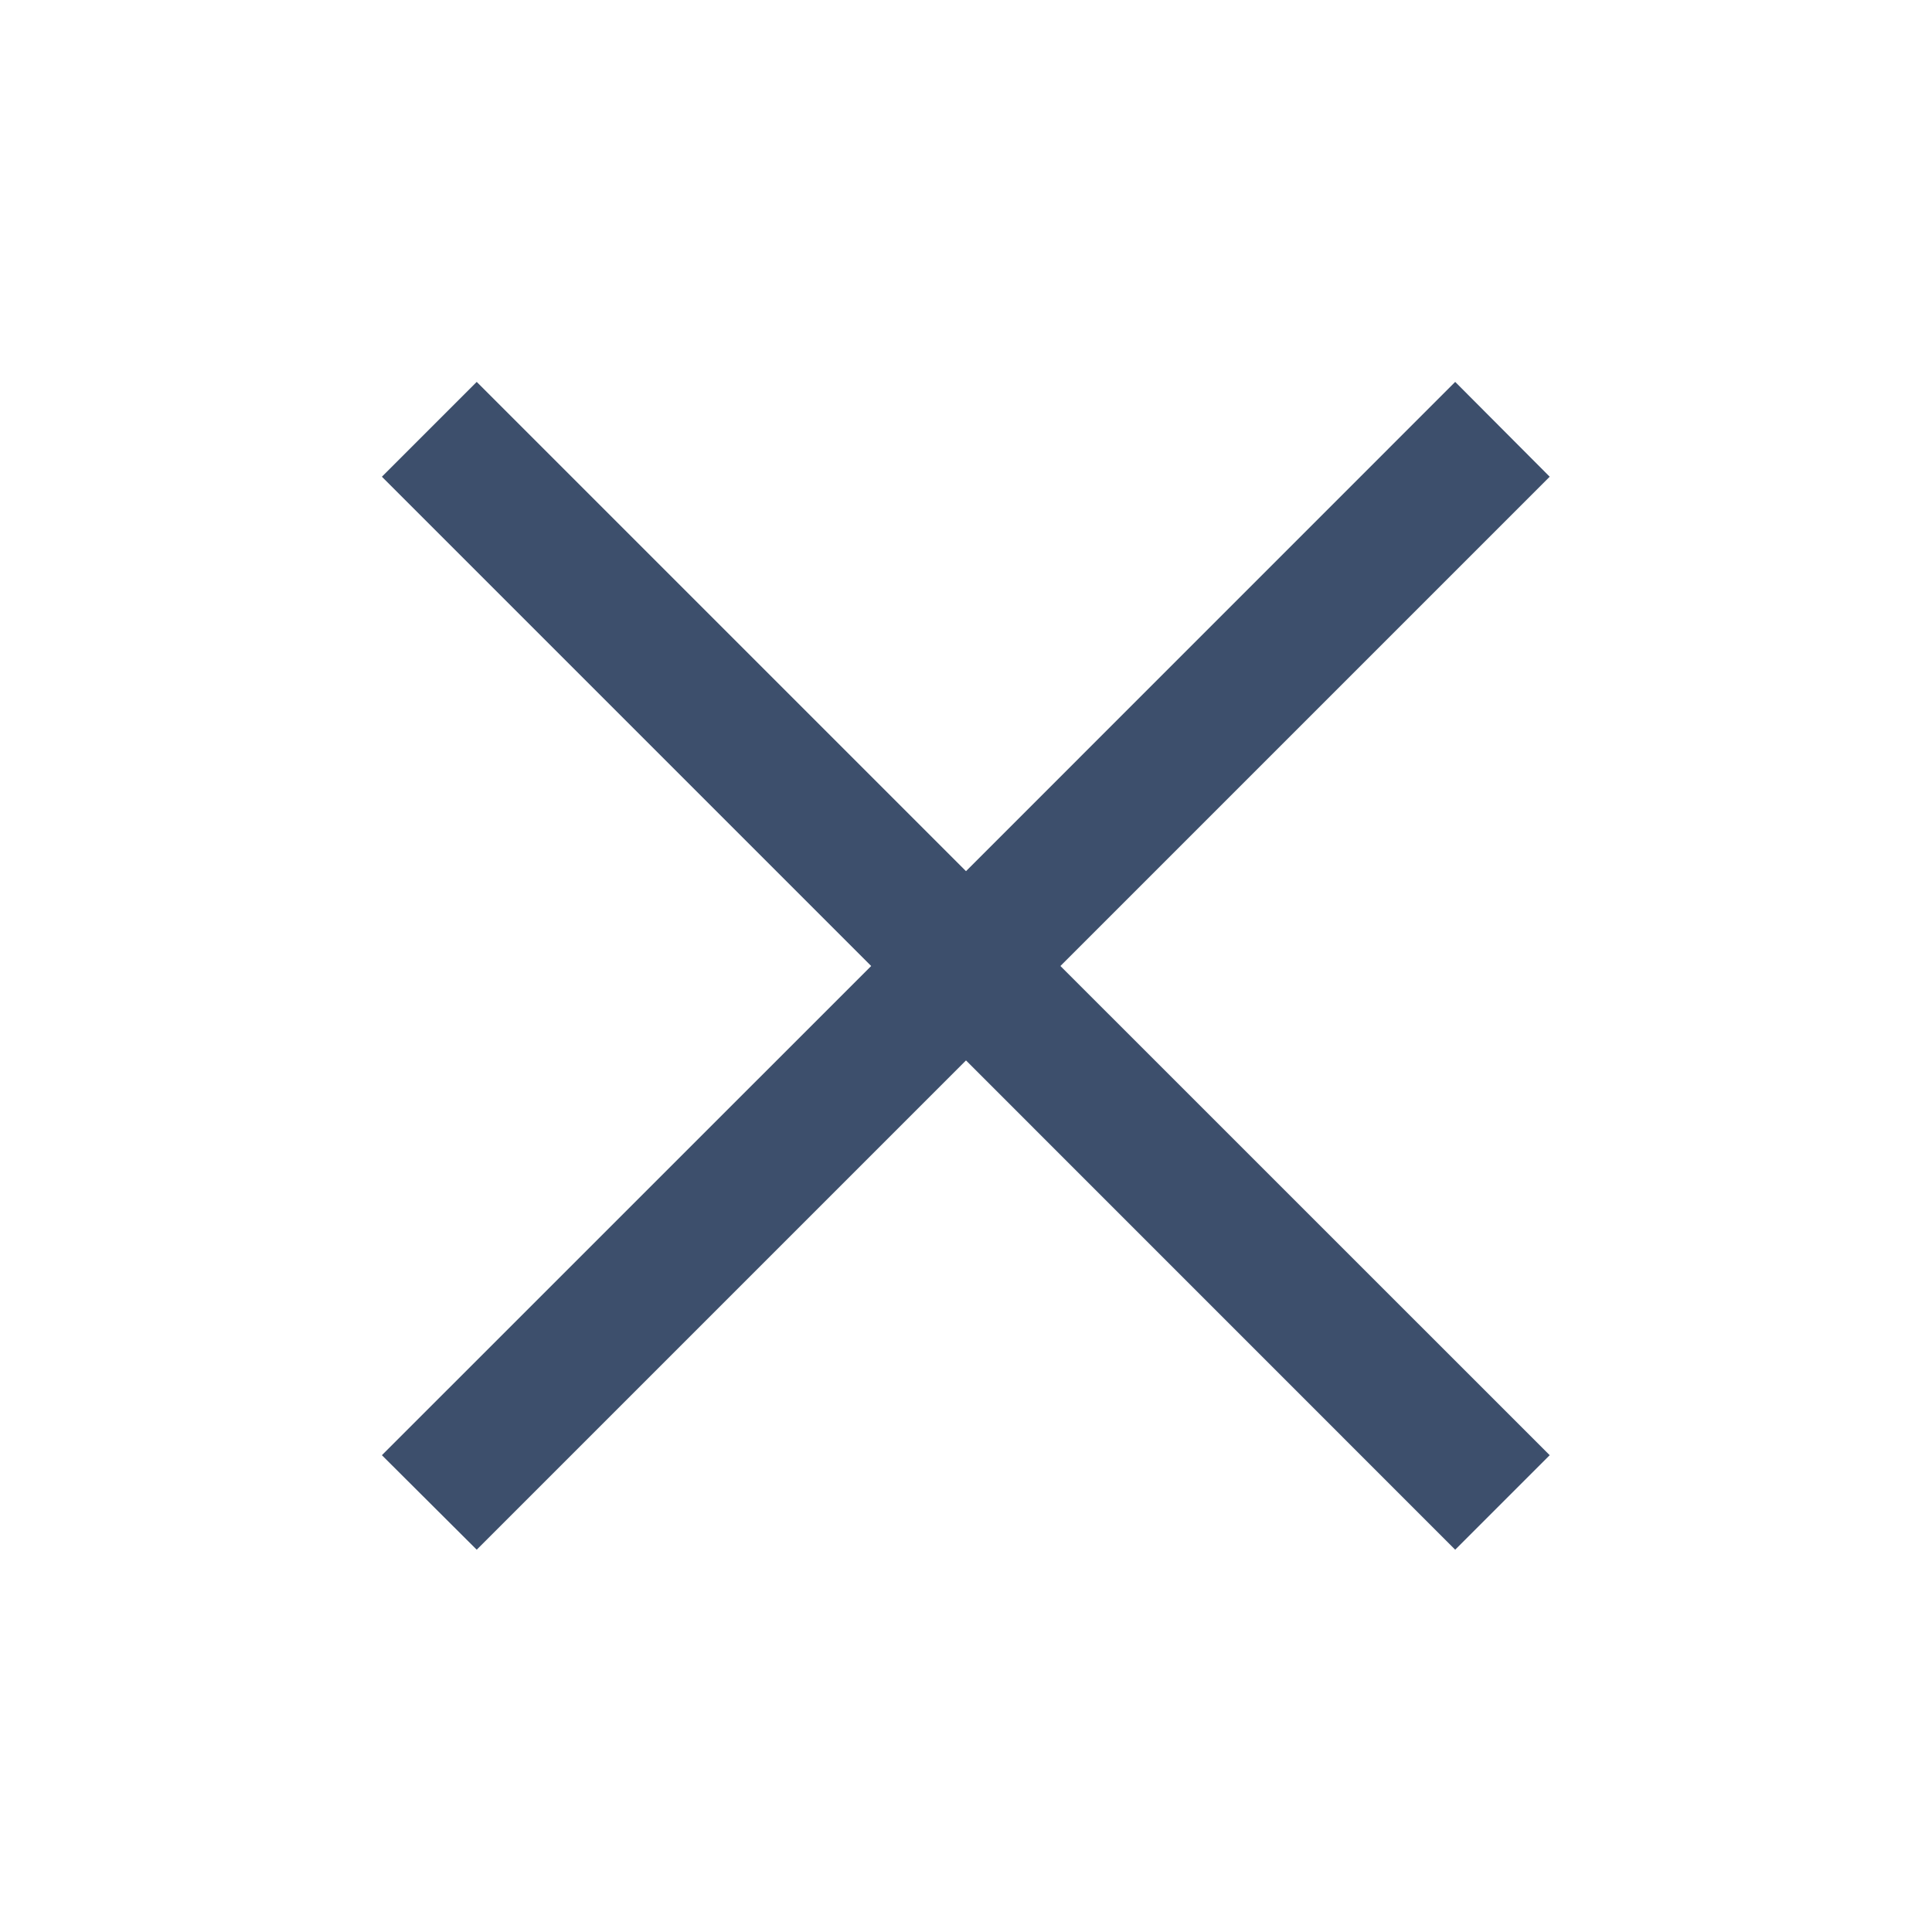 <svg xmlns="http://www.w3.org/2000/svg" viewBox="-9644 6361 24 24"><defs><style>.a{fill:none;}.b{fill:#3d4f6c;}</style></defs><g transform="translate(-9644 6361)"><rect class="a" width="24" height="24"/><g transform="translate(4.744 4.744)"><path class="b" d="M17.8,4.471,16.626,3.293,10.549,9.371,4.471,3.293,3.293,4.471l6.078,6.078L3.293,16.626,4.471,17.8l6.078-6.078L16.626,17.8,17.8,16.626l-6.078-6.077Z" transform="translate(-3.293 -3.293)"/></g></g></svg>